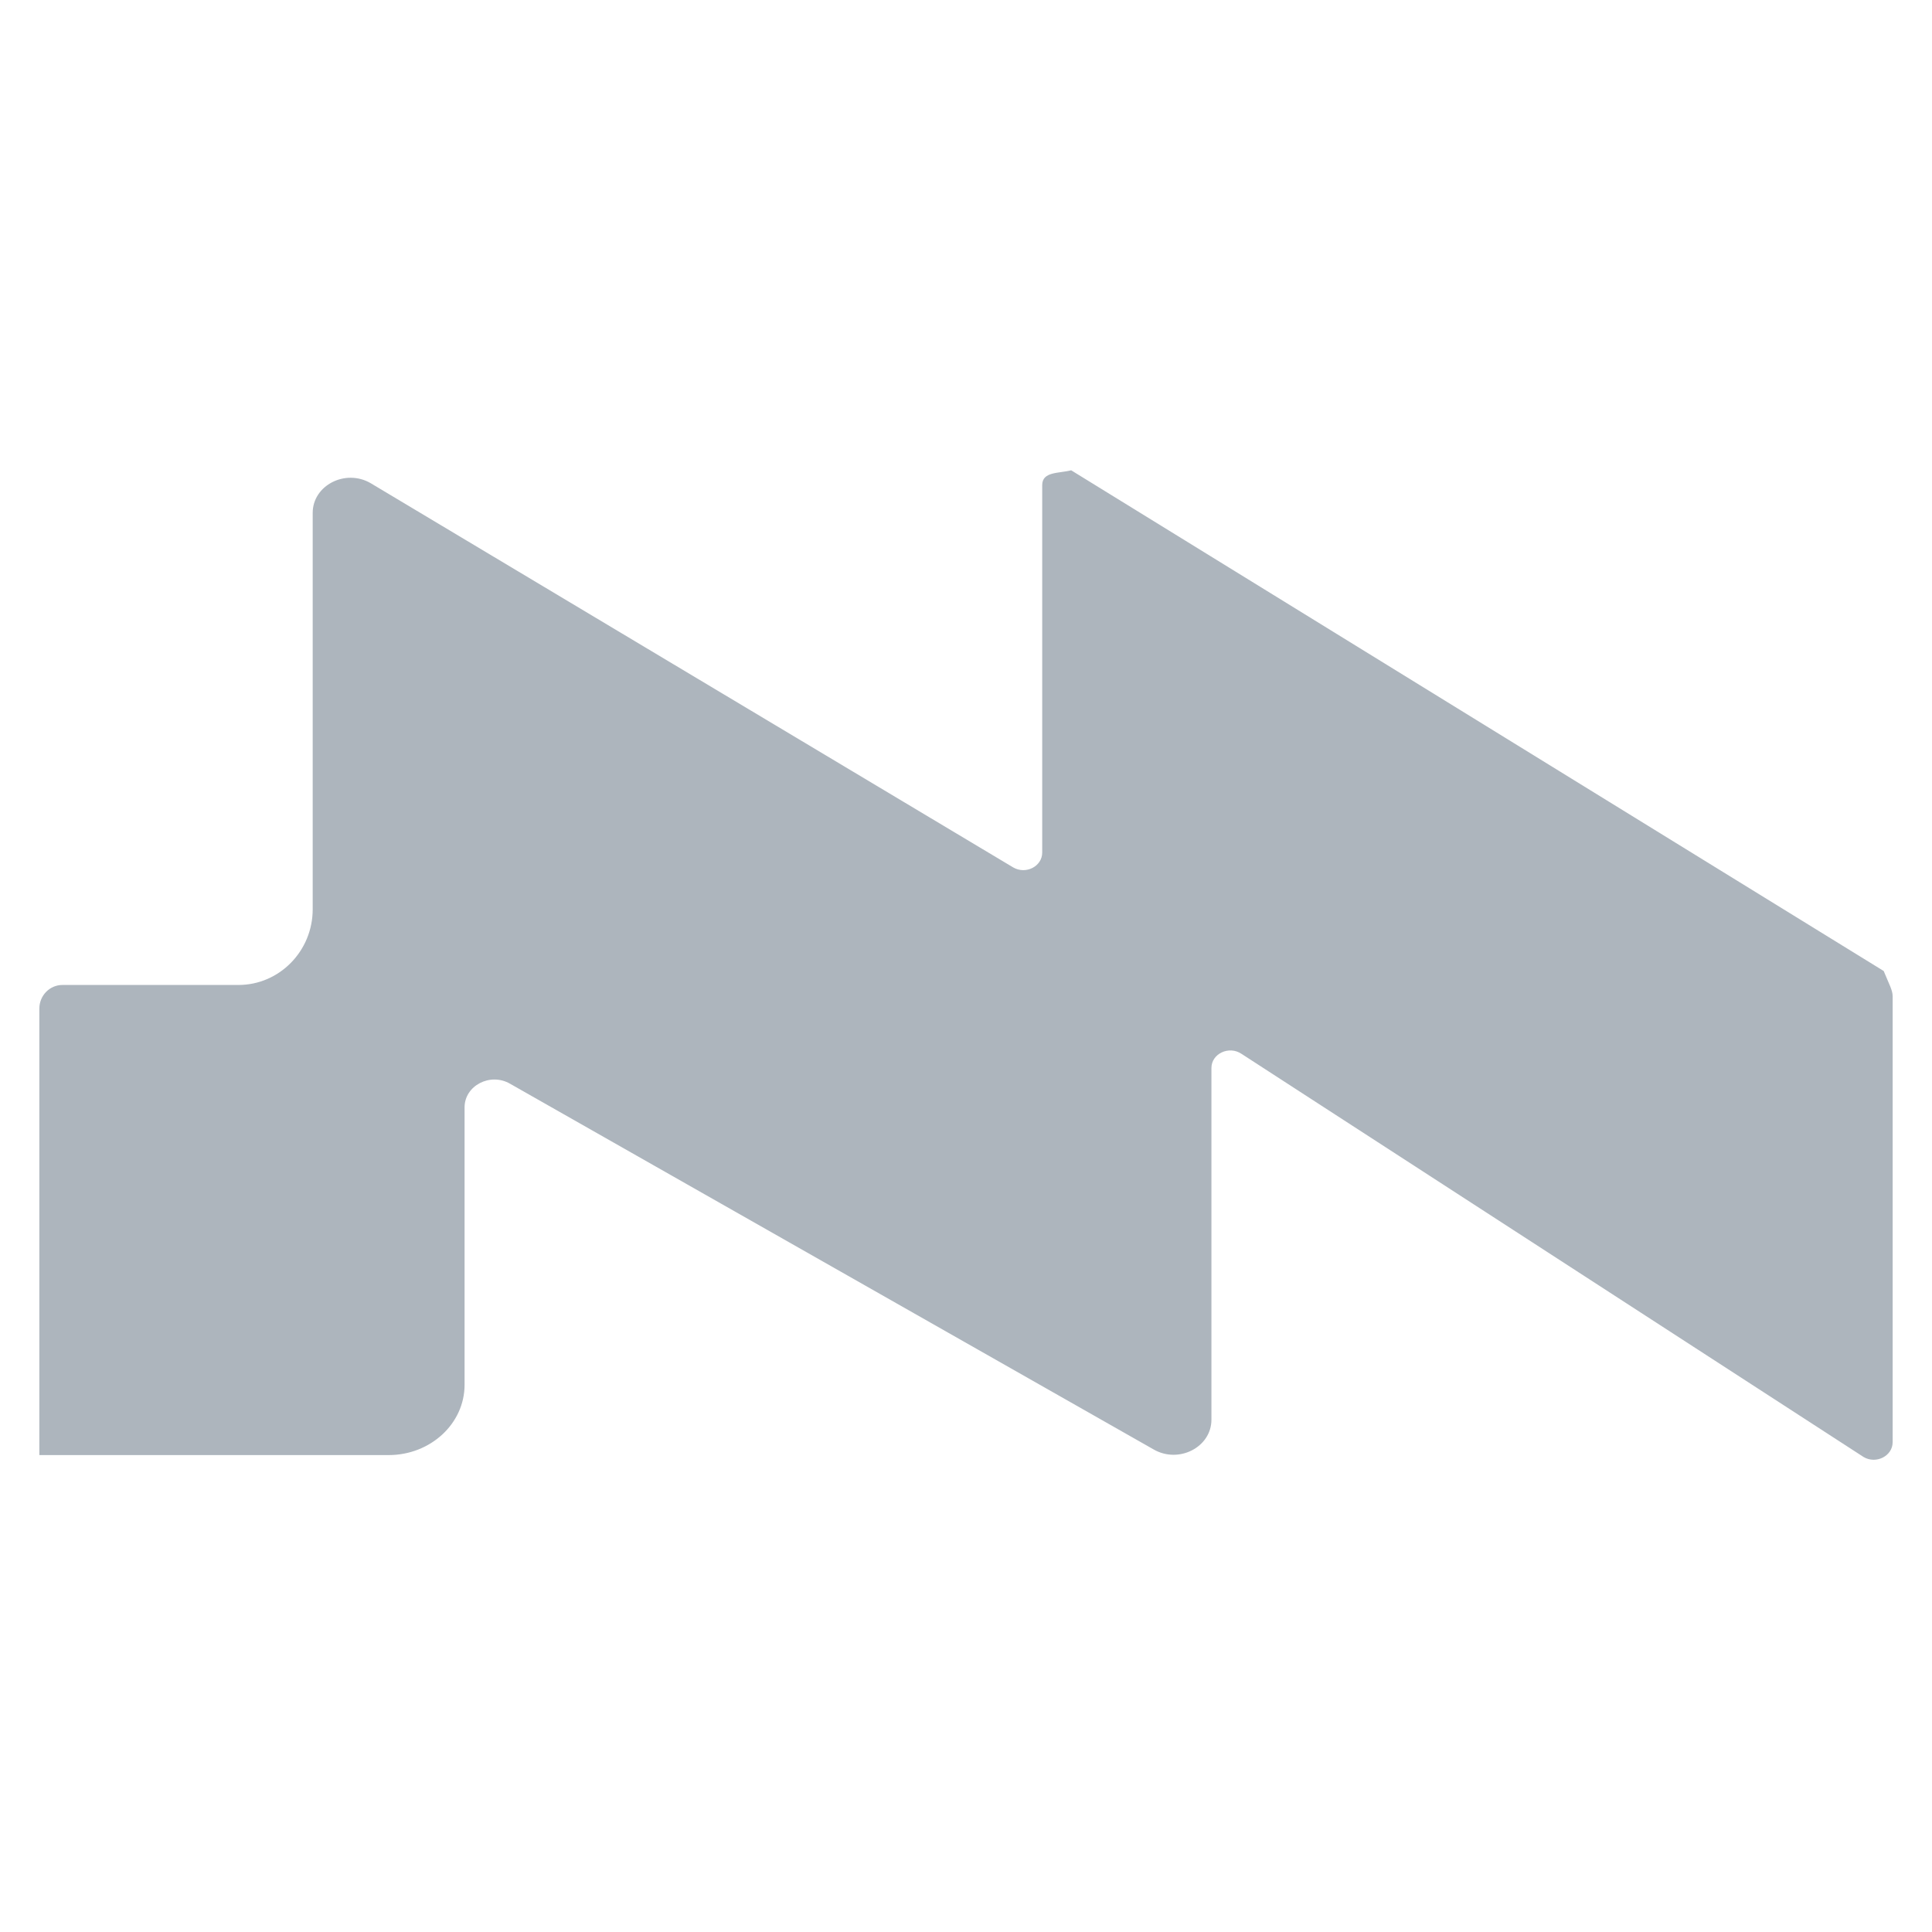 <?xml version="1.0" encoding="utf-8"?>
<!-- Generator: Adobe Illustrator 22.0.0, SVG Export Plug-In . SVG Version: 6.00 Build 0)  -->
<svg version="1.1" id="Layer_1" xmlns="http://www.w3.org/2000/svg" xmlns:xlink="http://www.w3.org/1999/xlink" x="0px" y="0px"
	 viewBox="0 0 1080 1080" style="enable-background:new 0 0 1080 1080;" xml:space="preserve">
<style type="text/css">
	.st0{fill:#ADB5BD;}
</style>
<g>
	<path class="st0" d="M1058,556.9v249.3c0,7.7-9.2,12.4-16.2,8.3L694,589.1c-7-4.7-16.8-0.1-16.8,7.9v196.6
		c0,15.4-18.3,24.8-32.4,16.6L285.1,605.8c-11.1-6.4-25.4,1.1-25.4,13.2v155.1c0,21.7-19,39.3-42.5,39.3H22V563.8
		c0-7.3,5.8-13.2,12.9-13.2h0h98.4c22.9,0,41.5-19,41.5-42.3V286.7c0-15.4,18.3-24.8,32.4-16.6l359.2,214.8
		c7.1,4.1,16.2-0.6,16.2-8.3V271.2c0-7.7,9.2-6.5,16.2-8.3L1053,542.8C1056.1,550.4,1058,553.5,1058,556.9z"/>
</g>
</svg>
